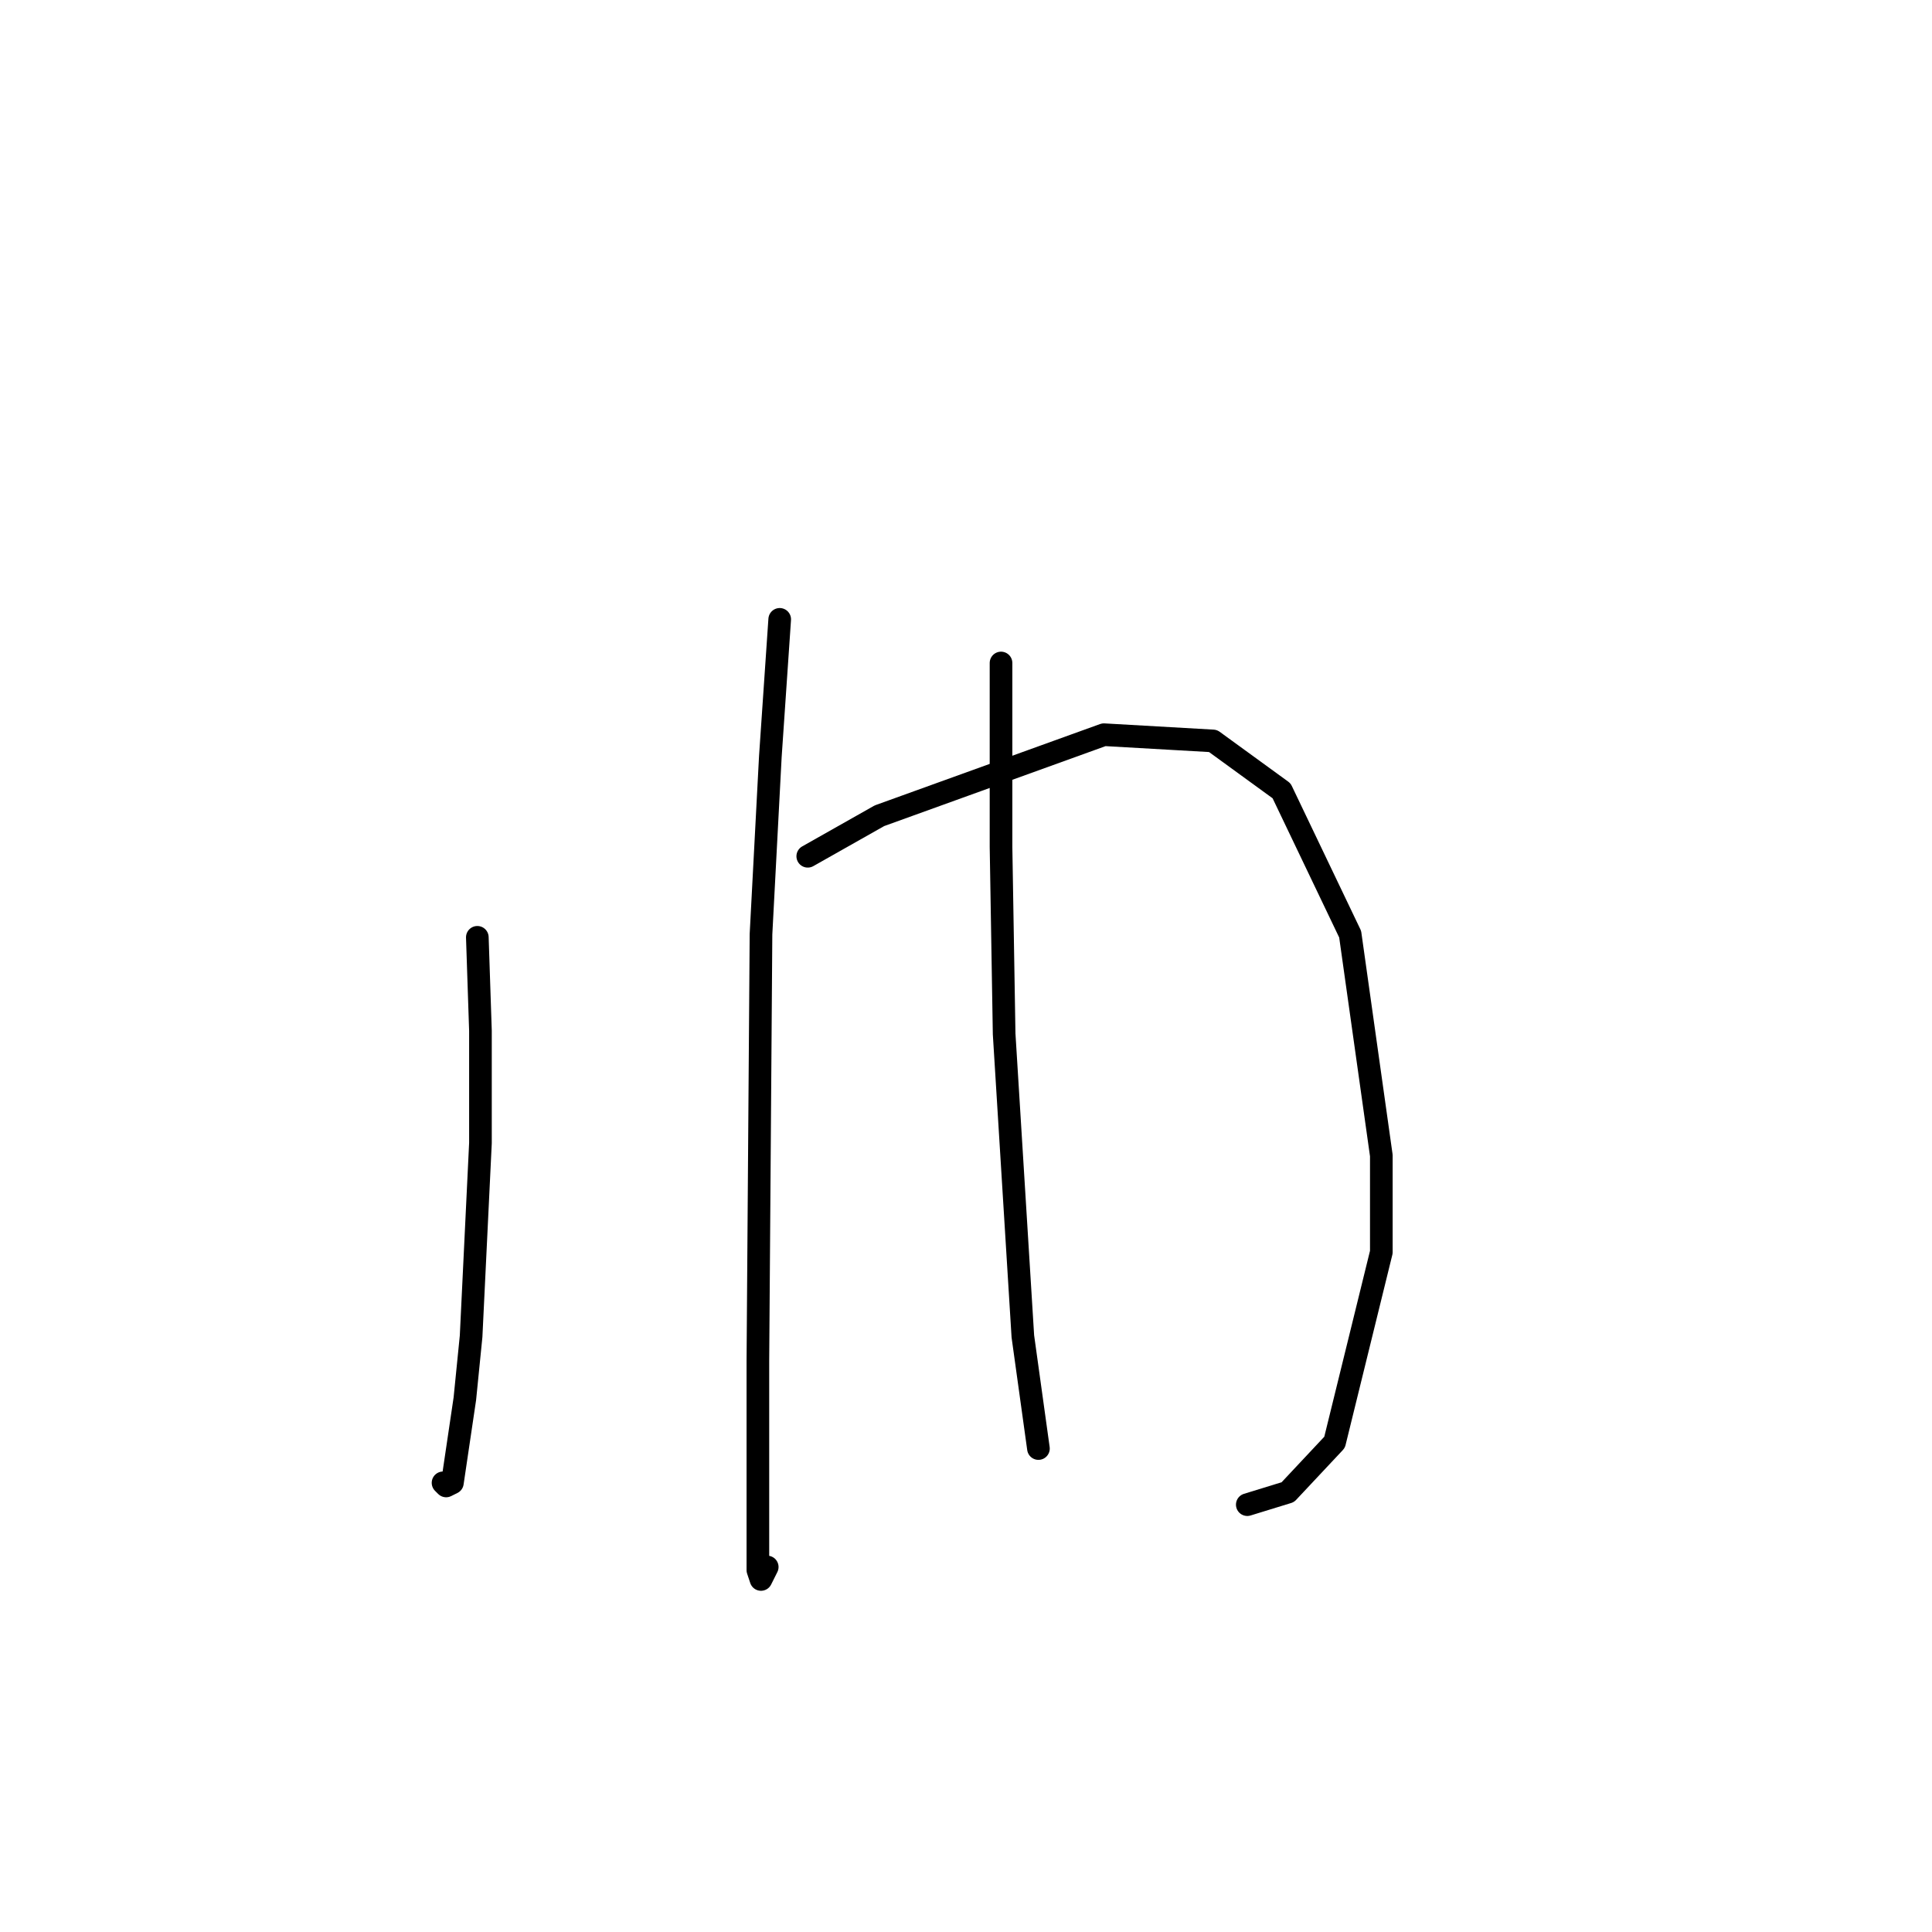 <?xml version="1.0" standalone="no"?>
    <svg width="256" height="256" xmlns="http://www.w3.org/2000/svg" version="1.1">
    <polyline stroke="black" stroke-width="3" stroke-linecap="round" fill="transparent" stroke-linejoin="round" points="63.249 124.199 63.662 136.59 63.662 151.46 62.423 177.069 61.597 185.33 59.944 196.483 59.118 196.896 58.705 196.483 58.705 196.483 " />
        <polyline stroke="black" stroke-width="3" stroke-linecap="round" fill="transparent" stroke-linejoin="round" points="107.032 113.46 116.532 108.09 146.272 97.351 160.729 98.177 169.816 104.786 178.903 123.786 183.033 153.112 183.033 165.917 176.838 191.113 170.642 197.722 165.272 199.374 165.272 199.374 " />
        <polyline stroke="black" stroke-width="3" stroke-linecap="round" fill="transparent" stroke-linejoin="round" points="103.315 82.068 102.075 100.242 100.836 123.786 100.423 180.374 100.423 198.961 100.423 208.048 100.836 209.287 101.662 207.635 101.662 207.635 " />
        <polyline stroke="black" stroke-width="3" stroke-linecap="round" fill="transparent" stroke-linejoin="round" points="132.641 87.85 132.641 99.829 132.641 112.22 133.054 137.003 135.533 177.069 137.598 191.939 137.598 191.939 " />
        </svg>